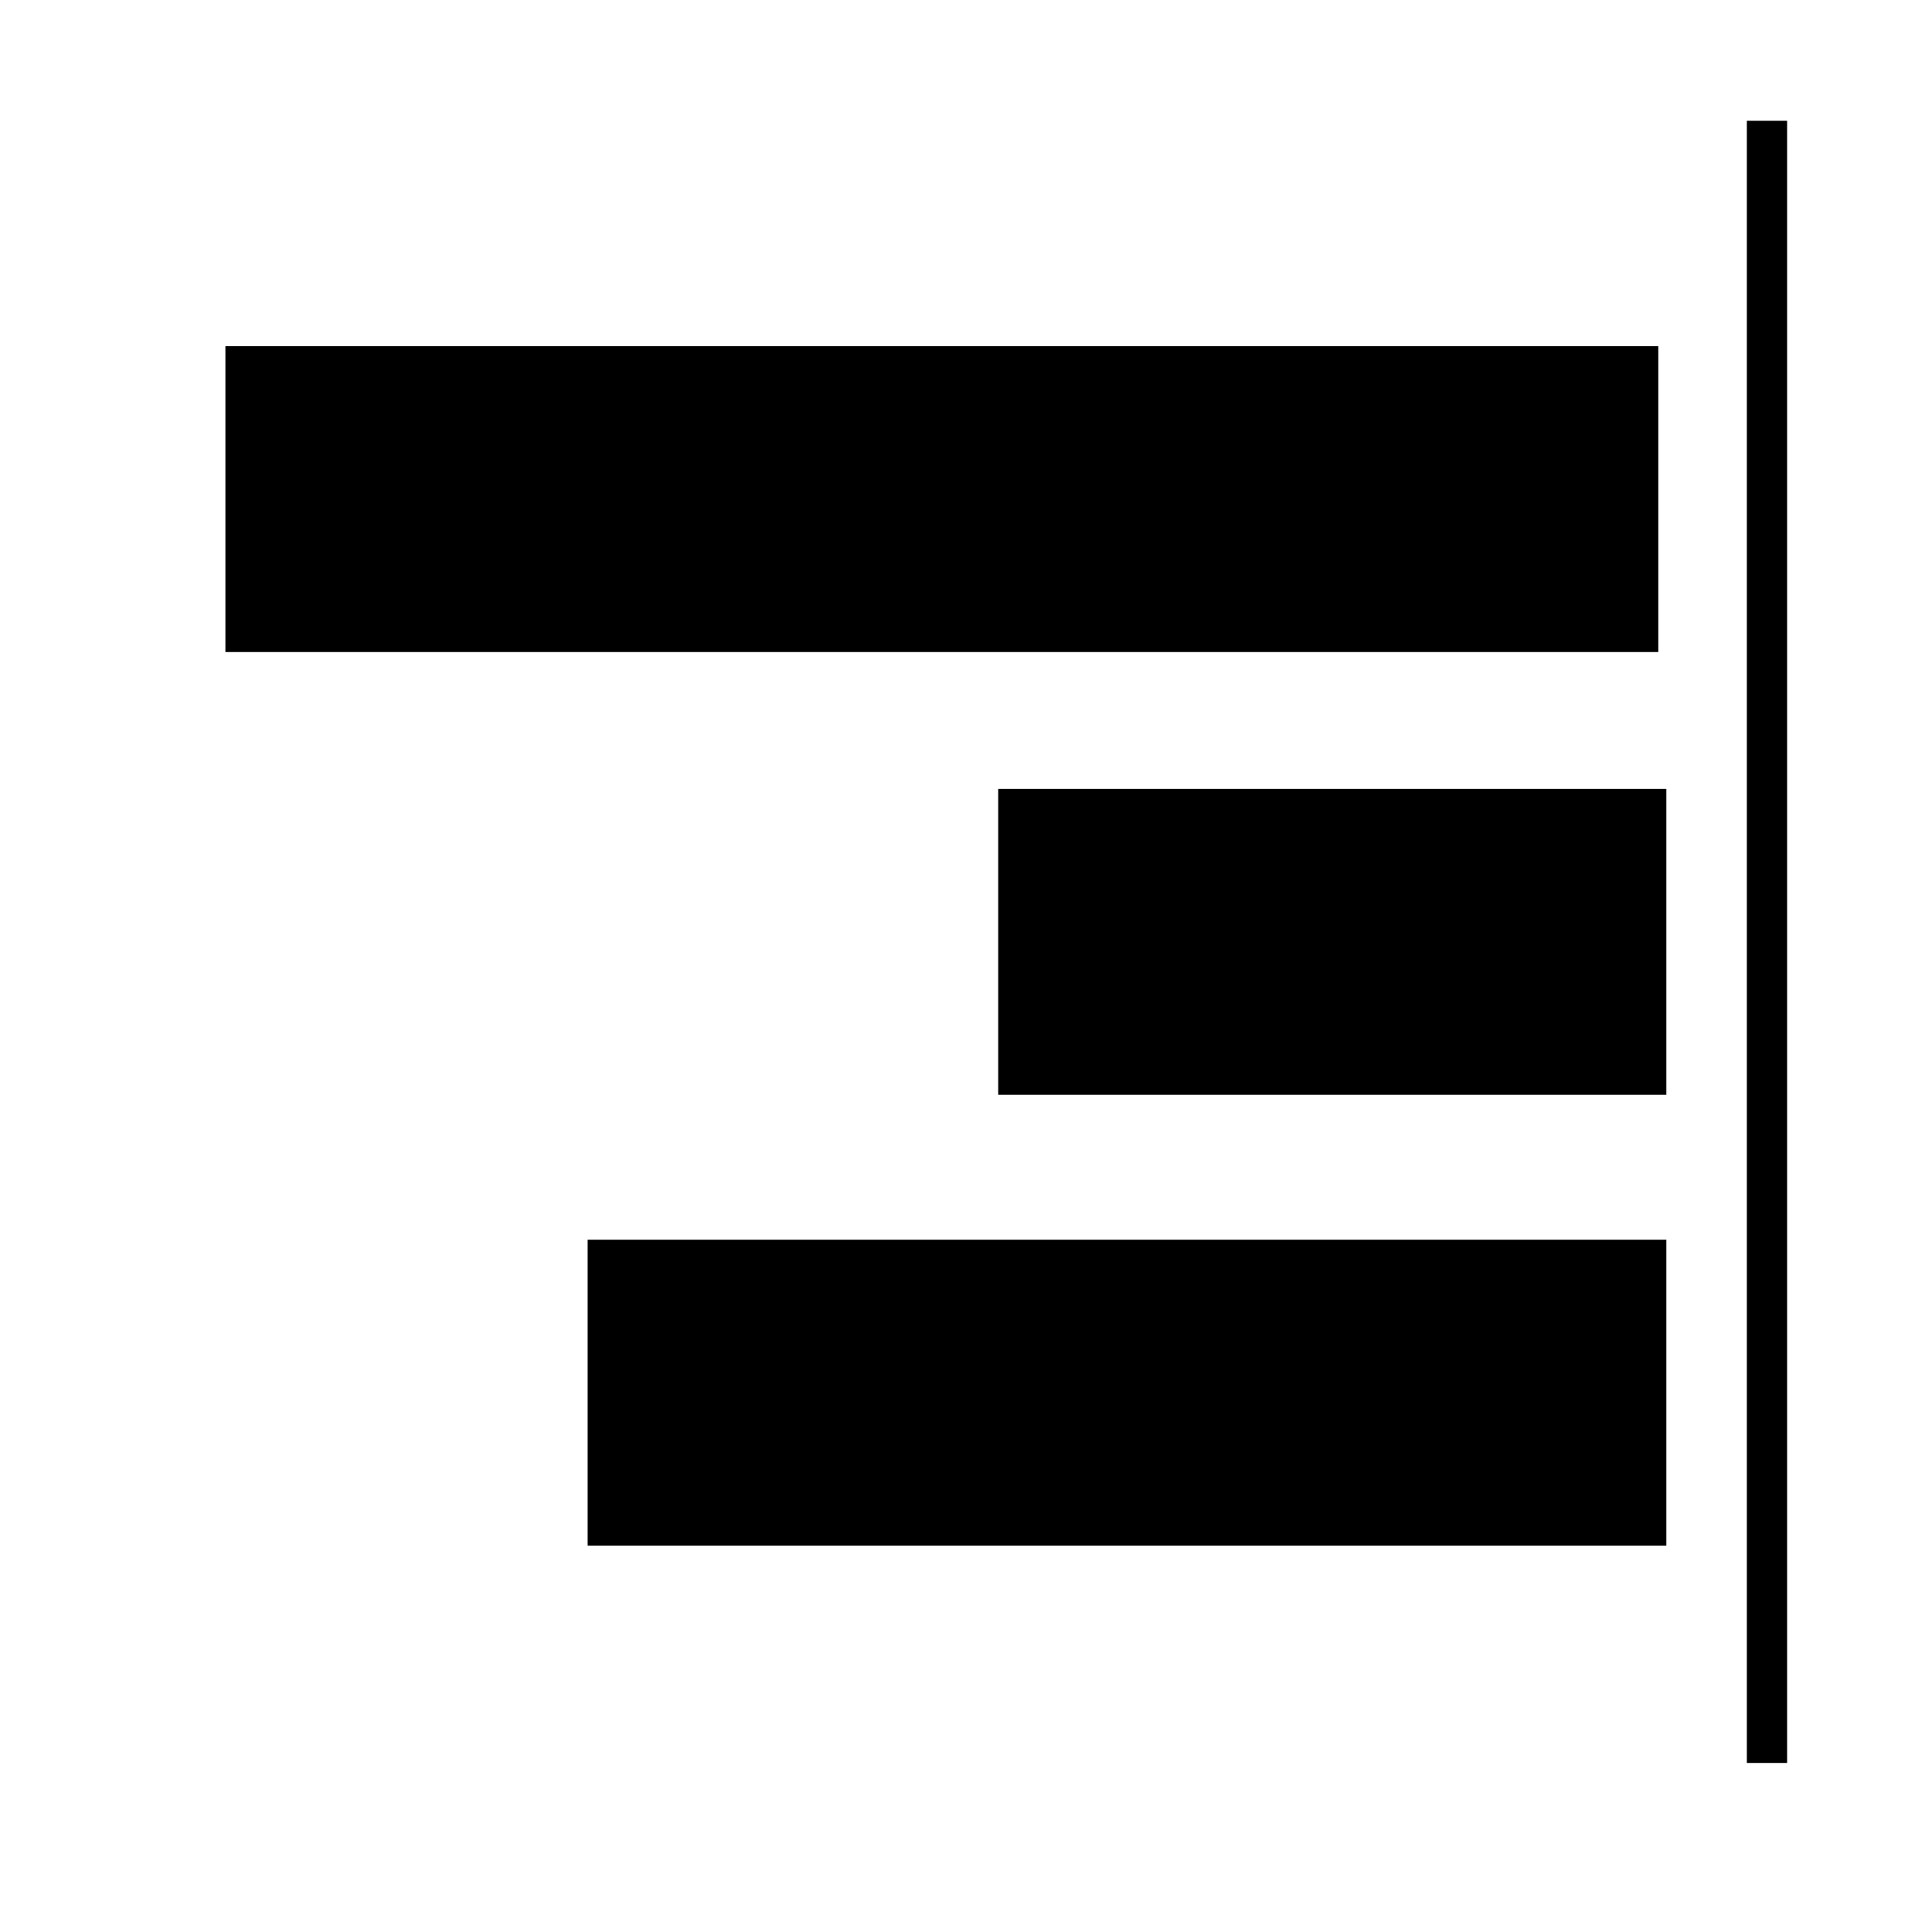 <?xml version="1.0" encoding="UTF-8"?>
<svg id="Layer_1" xmlns="http://www.w3.org/2000/svg" version="1.1" viewBox="0 0 24 24">
  <!-- Generator: Adobe Illustrator 29.5.1, SVG Export Plug-In . SVG Version: 2.1.0 Build 141)  -->
  <rect x="21.7" y="1.5" width=".5" height="20.4" transform="translate(43.9 23.4) rotate(180)"/>
  <g>
    <rect x="7.2" y="15.3" width="13.4" height="3.8" transform="translate(27.9 34.5) rotate(180)"/>
    <rect x="12.3" y="9.8" width="8.3" height="3.8" transform="translate(33 23.4) rotate(180)"/>
    <rect x="2.9" y="4.3" width="17.8" height="3.8" transform="translate(23.5 12.4) rotate(180)"/>
  </g>
</svg>